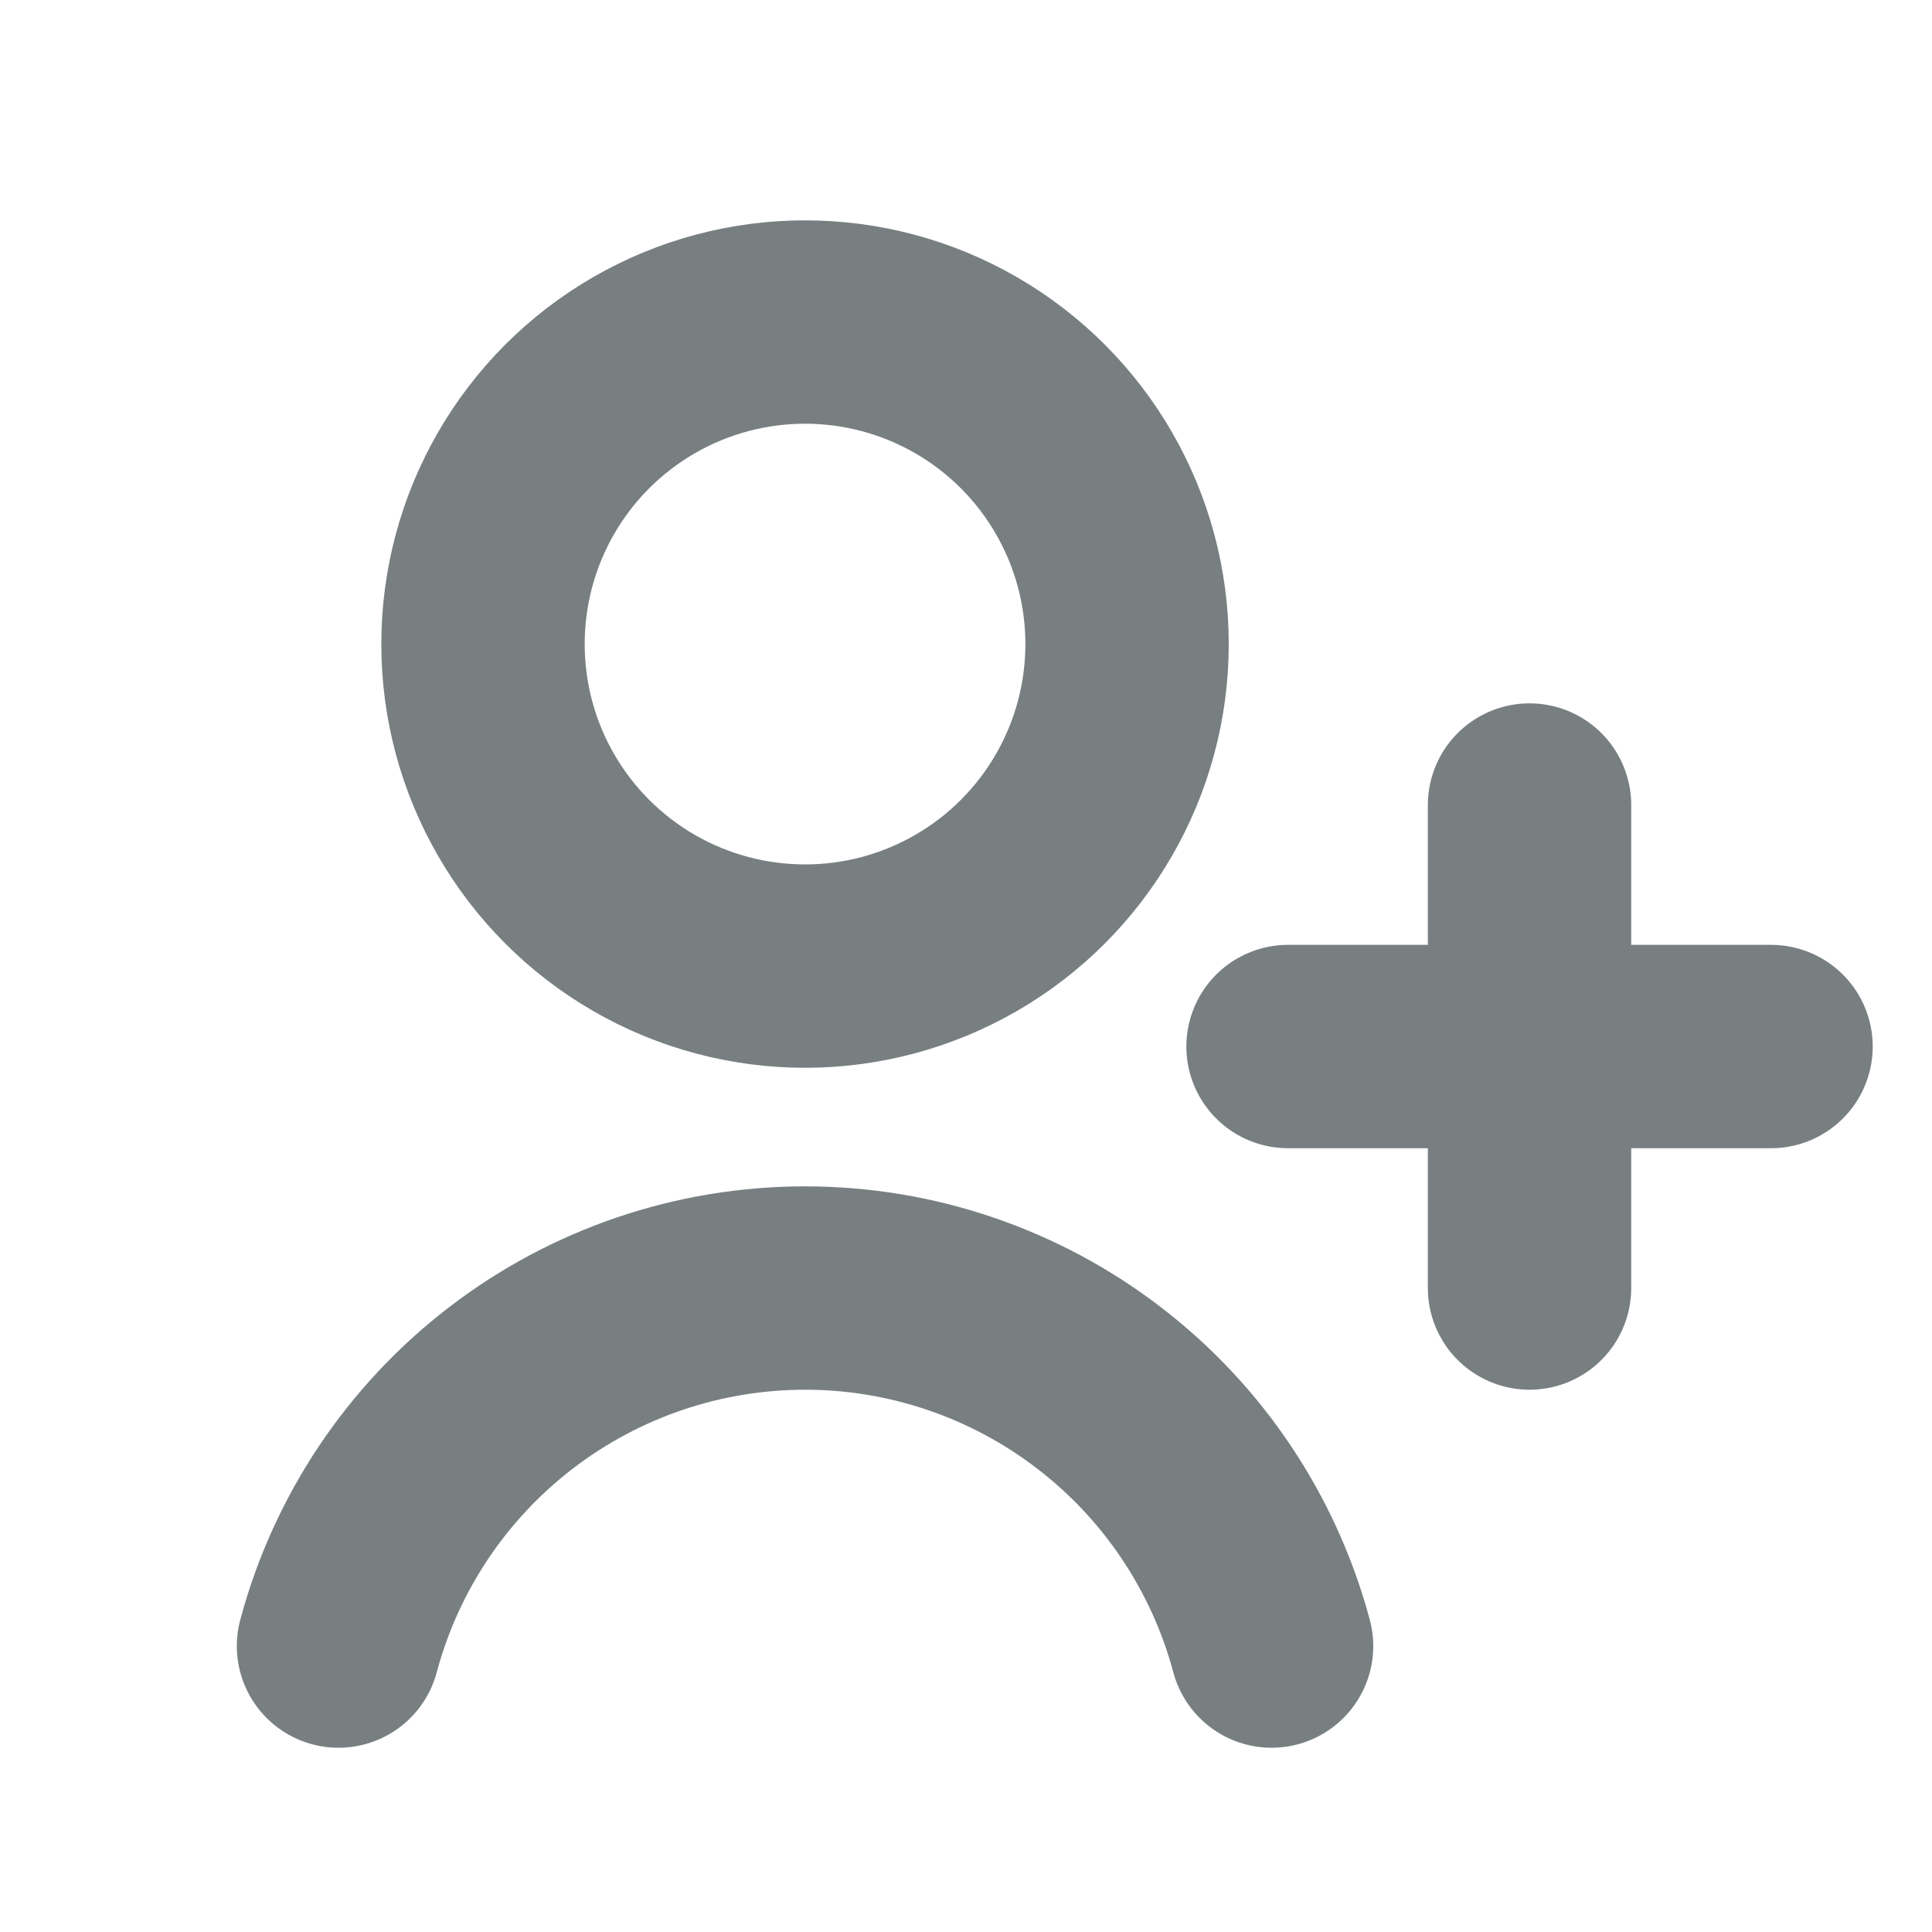 <svg width="19" height="19" viewBox="0 0 19 19" fill="none" xmlns="http://www.w3.org/2000/svg">
<circle cx="7.917" cy="6.334" r="3.167" stroke="#787F81" stroke-width="2" stroke-linecap="round"/>
<path d="M12.505 16.188C12.234 15.178 11.638 14.285 10.808 13.649C9.979 13.012 8.962 12.667 7.917 12.667C6.871 12.667 5.855 13.012 5.025 13.649C4.196 14.285 3.599 15.178 3.329 16.188" stroke="#787F81" stroke-width="2" stroke-linecap="round"/>
<path d="M15.042 7.917L15.042 12.667" stroke="#787F81" stroke-width="2" stroke-linecap="round"/>
<path d="M17.417 10.292L12.667 10.292" stroke="#787F81" stroke-width="2" stroke-linecap="round"/>
</svg>
